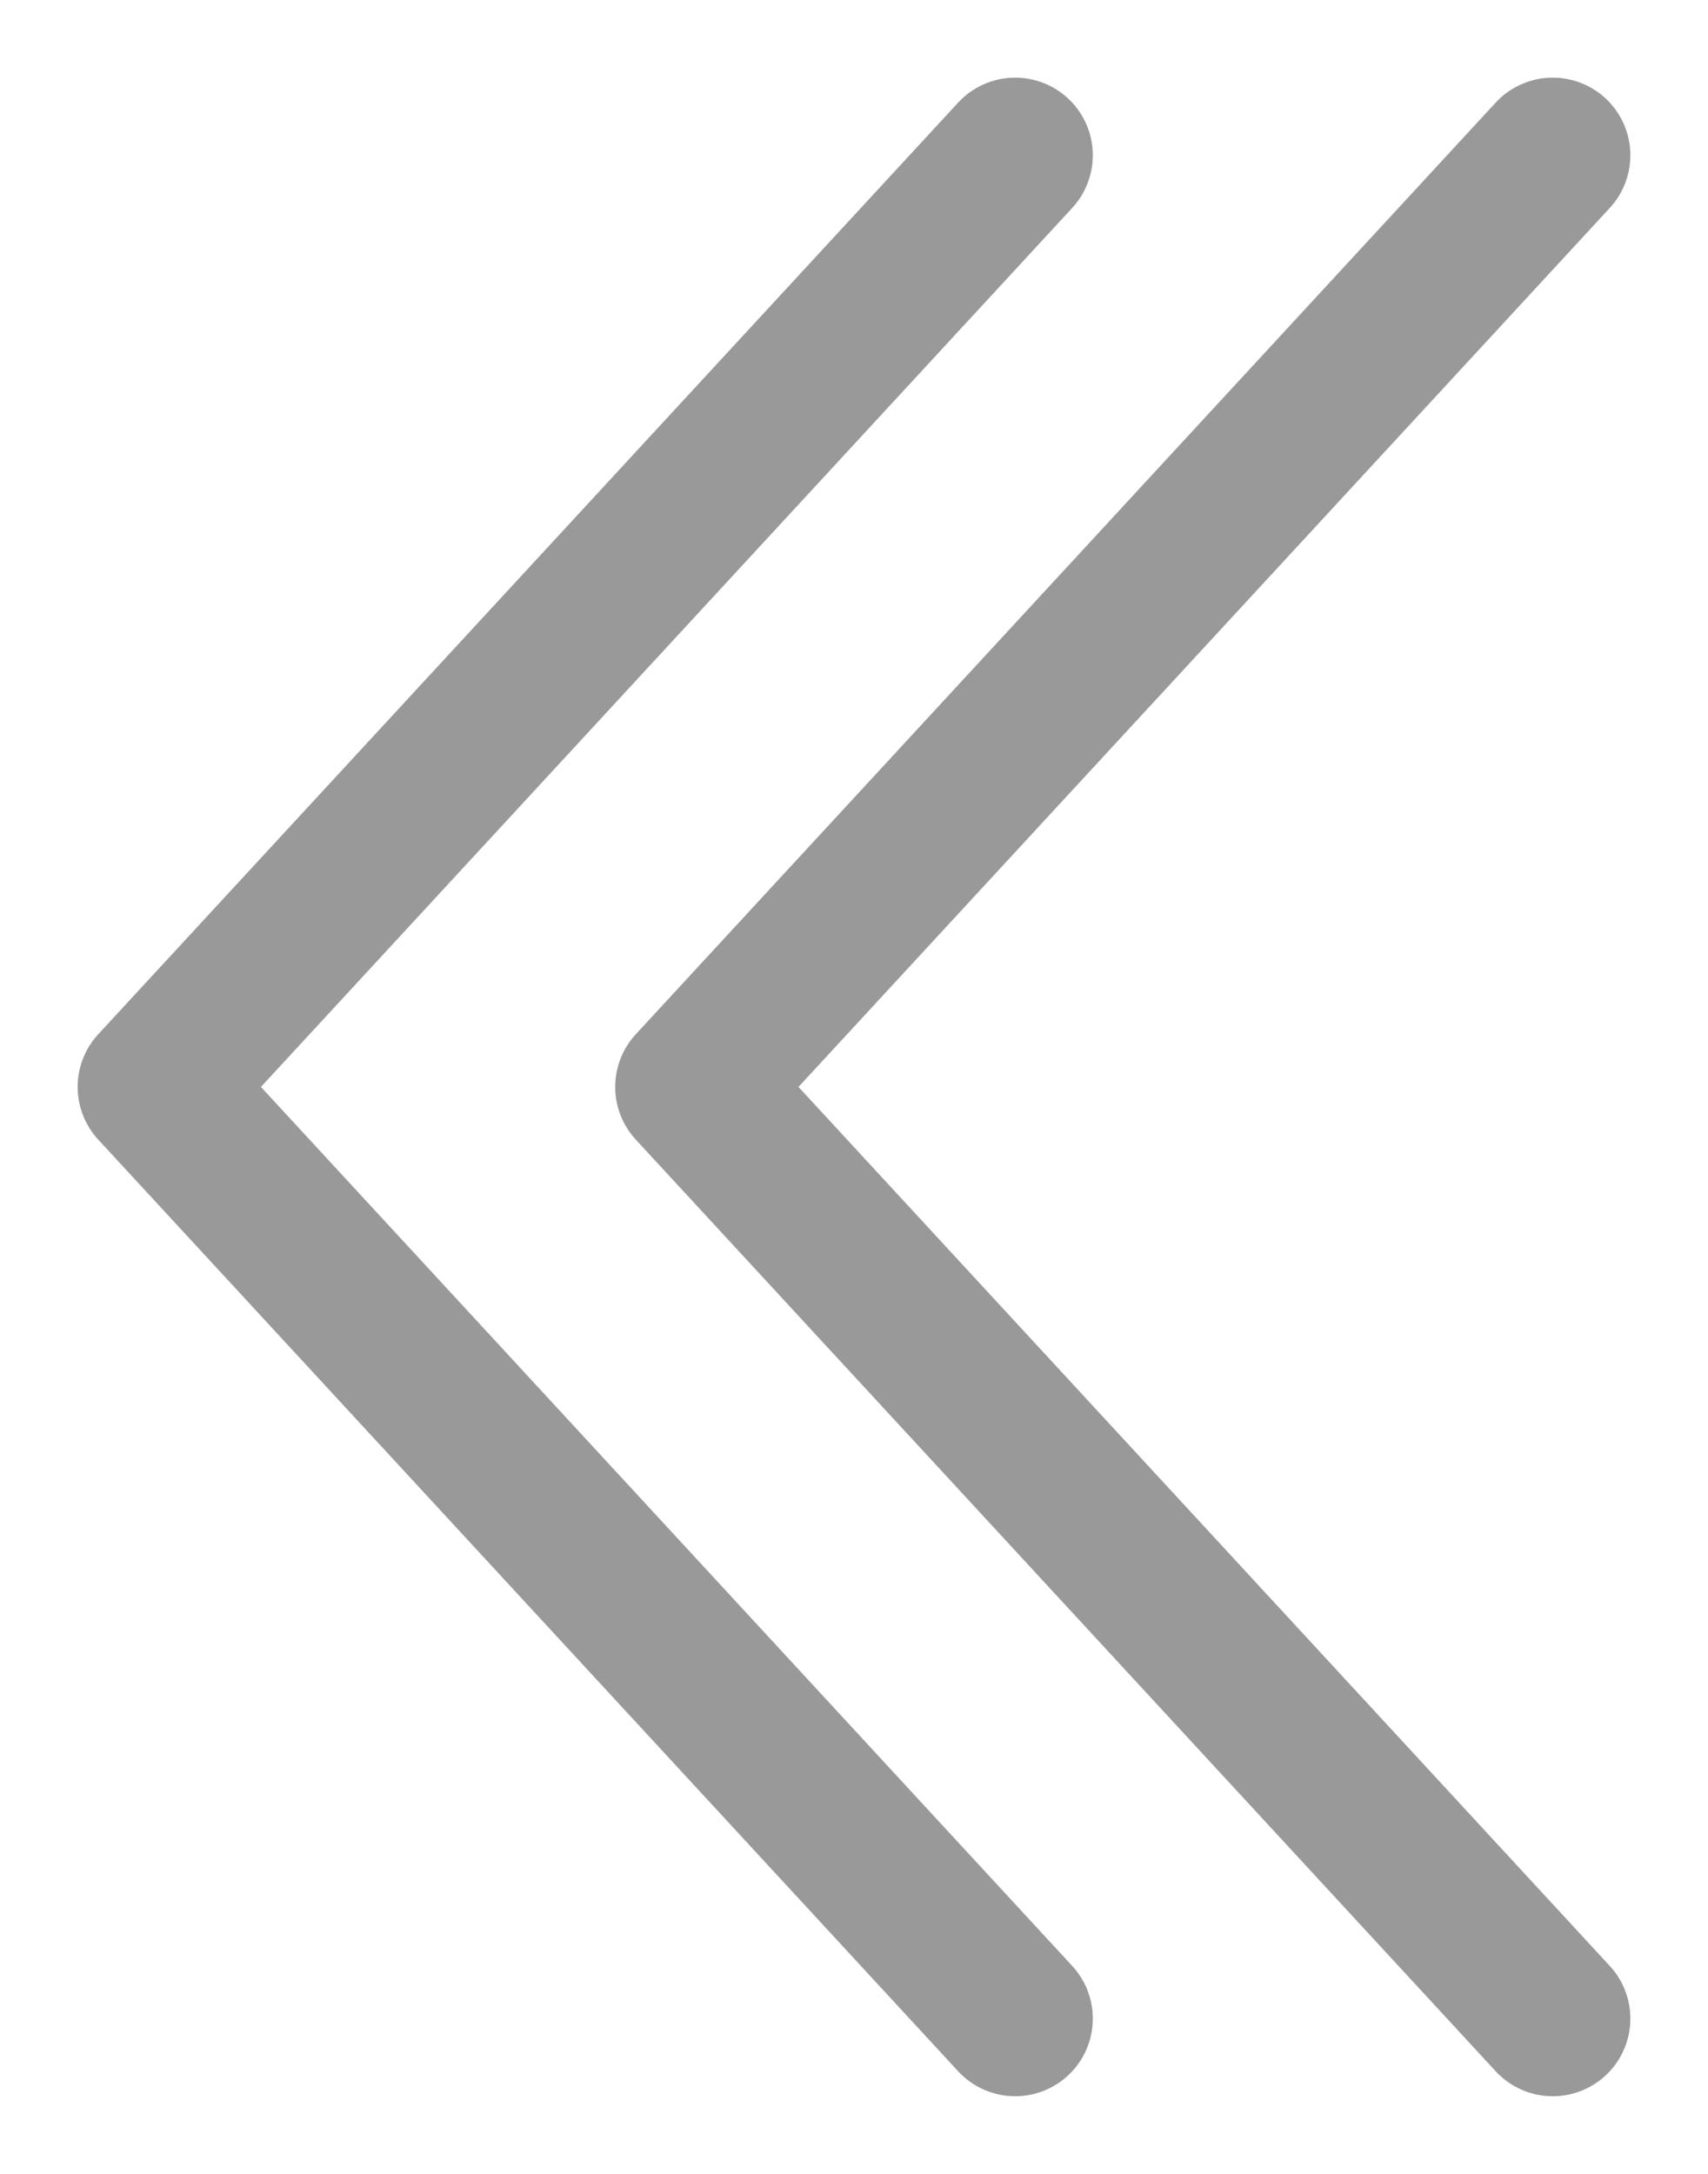 <svg width="11" height="14" viewBox="0 0 11 14" fill="none" xmlns="http://www.w3.org/2000/svg">
<path d="M6.538 1L1 7L6.538 13" stroke="#999999" stroke-linecap="round" stroke-linejoin="round"/>
<path d="M10 1L4.462 7L10 13" stroke="#999999" stroke-linecap="round" stroke-linejoin="round"/>
</svg>
